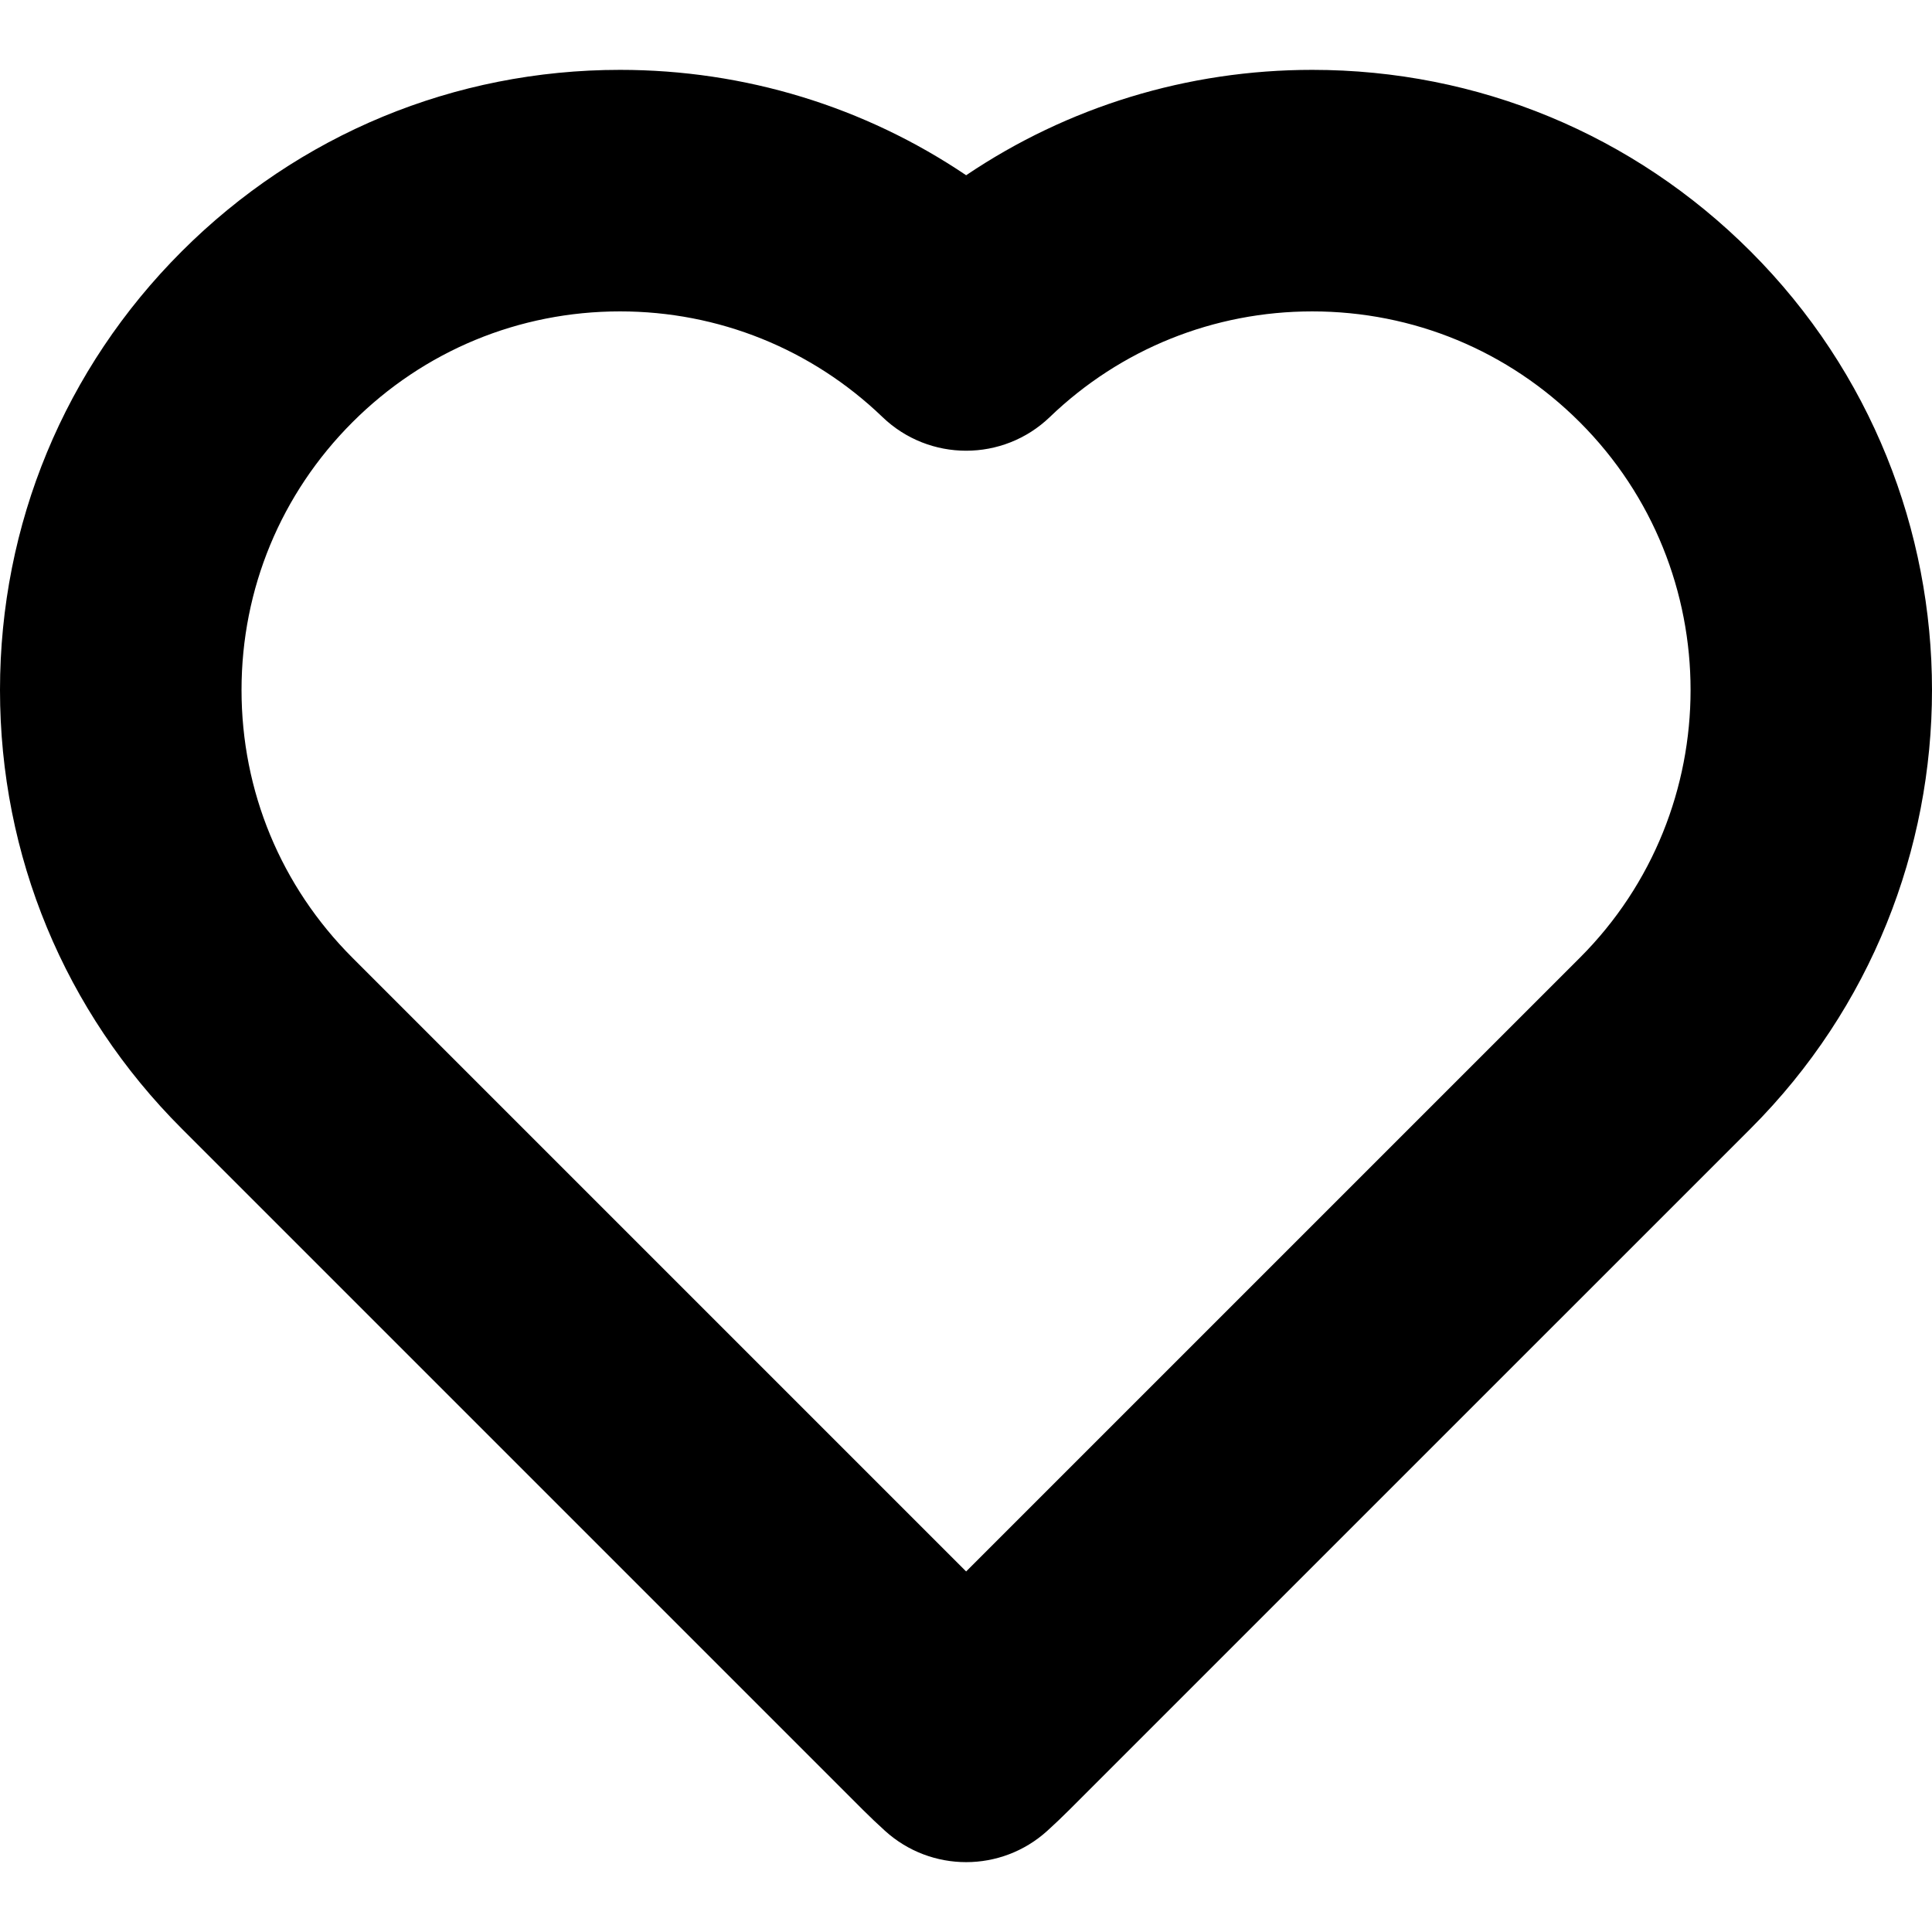 <?xml version="1.0" encoding="iso-8859-1"?>
<!-- Generator: Adobe Illustrator 18.0.0, SVG Export Plug-In . SVG Version: 6.00 Build 0)  -->
<!DOCTYPE svg PUBLIC "-//W3C//DTD SVG 1.1//EN" "http://www.w3.org/Graphics/SVG/1.1/DTD/svg11.dtd">
<svg version="1.1" id="Capa_1" xmlns="http://www.w3.org/2000/svg" xmlns:xlink="http://www.w3.org/1999/xlink" x="0px" y="0px"
	 viewBox="0 0 295.024 295.024" style="enable-background:new 0 0 295.024 295.024;" xml:space="preserve">
<path d="M267.329,38.396c-17.884-17.881-41.657-27.728-66.944-27.728c-19.057,0-37.34,5.633-52.85,16.092
	c-15.512-10.461-33.794-16.092-52.852-16.092c-25.288,0-49.062,9.848-66.942,27.729C9.853,56.285,0,80.069,0,105.367
	c0,25.298,9.853,49.082,27.741,66.969l104.02,104.023c1.085,1.082,2.227,2.167,3.394,3.225c3.515,3.182,7.946,4.772,12.38,4.772
	c4.445,0,8.892-1.6,12.408-4.798c1.181-1.074,2.315-2.155,3.373-3.213L267.33,172.336
	C304.255,135.408,304.255,75.323,267.329,38.396z M241.249,146.255l-93.717,93.713l-93.711-93.713
	c-10.922-10.922-16.938-25.443-16.938-40.889s6.017-29.967,16.938-40.89c10.915-10.915,25.427-16.926,40.862-16.926
	c15.021,0,29.25,5.729,40.07,16.13c7.139,6.863,18.424,6.863,25.563,0c10.818-10.401,25.048-16.129,40.068-16.129
	c15.436,0,29.948,6.011,40.864,16.926C263.794,87.023,263.794,123.709,241.249,146.255z"/>
<g>
</g>
<g>
</g>
<g>
</g>
<g>
</g>
<g>
</g>
<g>
</g>
<g>
</g>
<g>
</g>
<g>
</g>
<g>
</g>
<g>
</g>
<g>
</g>
<g>
</g>
<g>
</g>
<g>
</g>
</svg>
